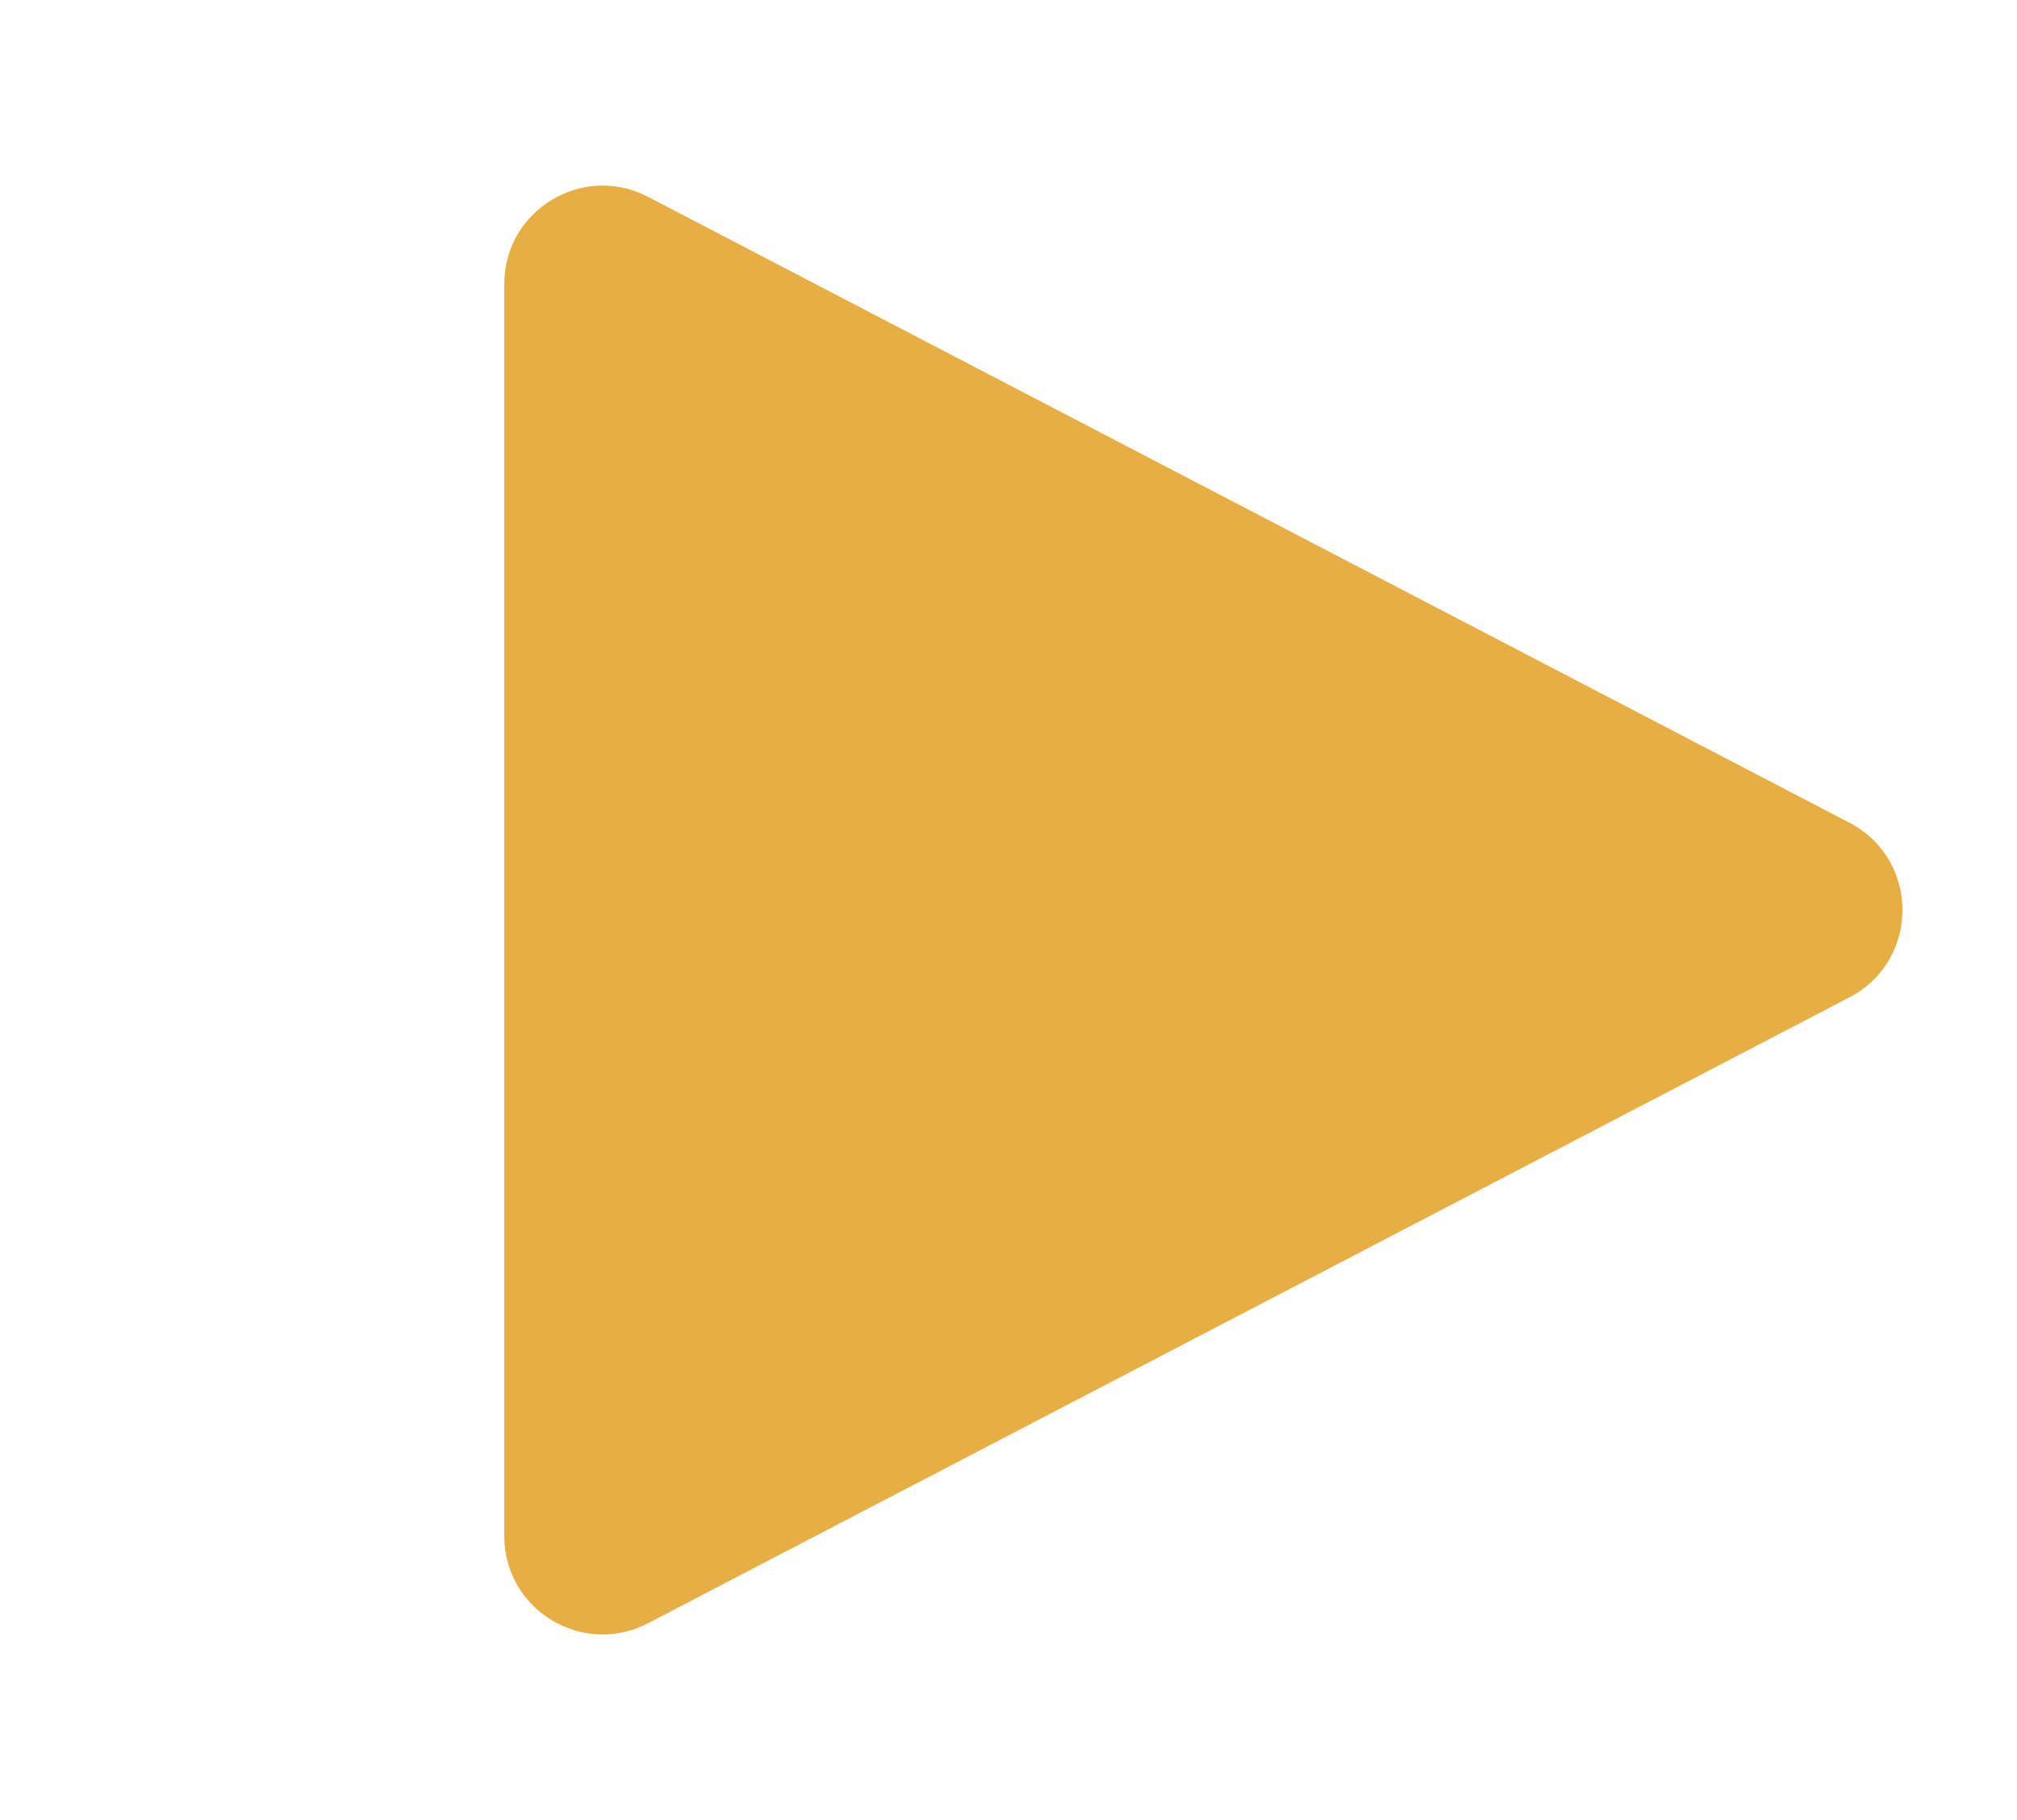 <svg width="41" height="37" viewBox="0 0 41 37" fill="none" xmlns="http://www.w3.org/2000/svg">
<path d="M37.596 16.726C39.03 17.474 39.03 19.526 37.596 20.274L13.174 32.998C11.843 33.692 10.25 32.726 10.25 31.224L10.25 5.776C10.25 4.274 11.843 3.308 13.174 4.002L37.596 16.726Z" fill="#E7AE44"/>
</svg>
